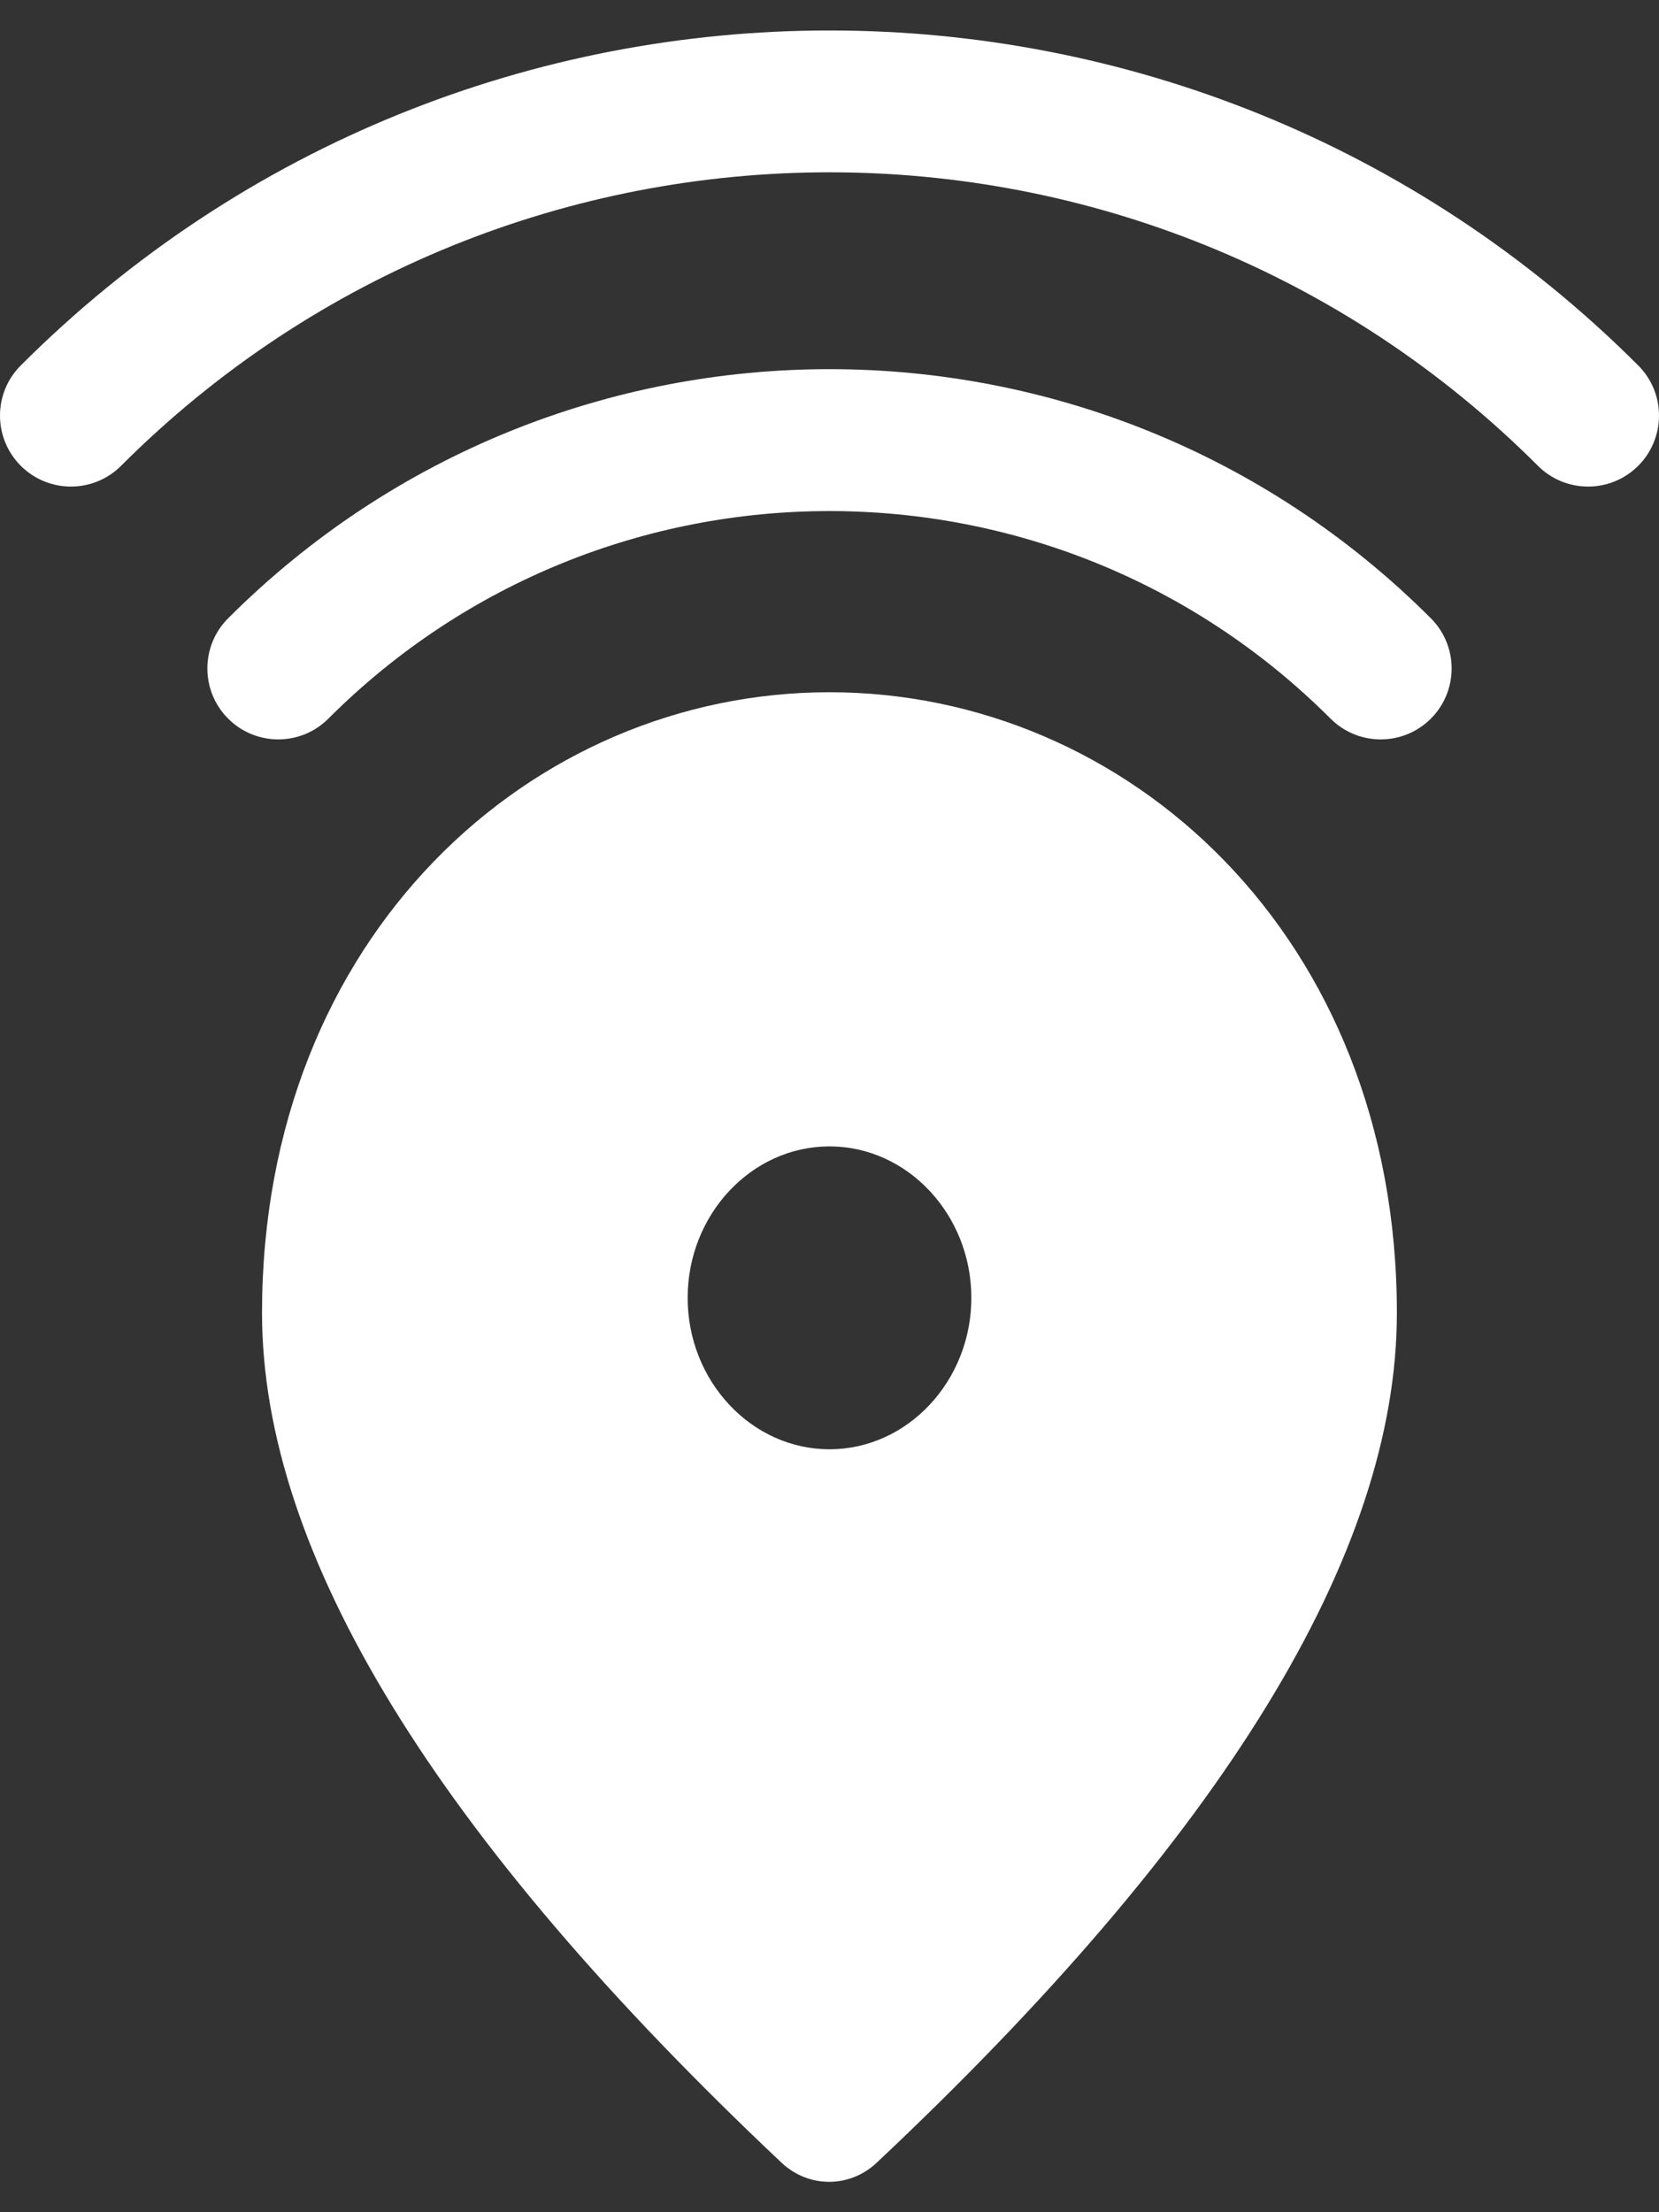 <svg width="18" height="24" viewBox="0 0 18 24" fill="none" xmlns="http://www.w3.org/2000/svg">
<rect x="0" y="0" width="18" height="24" fill="#333333" stroke="none"/>
<path fill-rule="evenodd" clip-rule="evenodd" d="M16.686 5.053C16.987 5.354 17.474 5.354 17.775 5.053C18.075 4.752 18.075 4.265 17.775 3.965C12.928 -0.881 5.071 -0.881 0.225 3.965C-0.075 4.265 -0.075 4.752 0.225 5.053C0.526 5.354 1.013 5.354 1.314 5.053C5.559 0.808 12.441 0.808 16.686 5.053ZM15.525 7.796C15.224 8.097 14.737 8.097 14.436 7.796C11.434 4.794 6.566 4.794 3.563 7.796C3.263 8.097 2.776 8.097 2.475 7.796C2.175 7.496 2.175 7.008 2.475 6.708C6.079 3.104 11.921 3.104 15.525 6.708C15.825 7.008 15.825 7.496 15.525 7.796ZM9 15.723C9.846 15.723 10.539 14.983 10.539 14.08C10.539 13.177 9.846 12.437 9 12.437C8.153 12.437 7.461 13.177 7.461 14.08C7.461 14.983 8.153 15.723 9 15.723ZM9 7.51C12.232 7.51 15.156 10.154 15.156 14.244C15.156 16.856 13.271 19.927 9.508 23.467C9.215 23.738 8.777 23.738 8.484 23.467C4.729 19.927 2.843 16.856 2.843 14.244C2.843 10.154 5.768 7.51 9 7.51Z" fill="white"/>
</svg>

